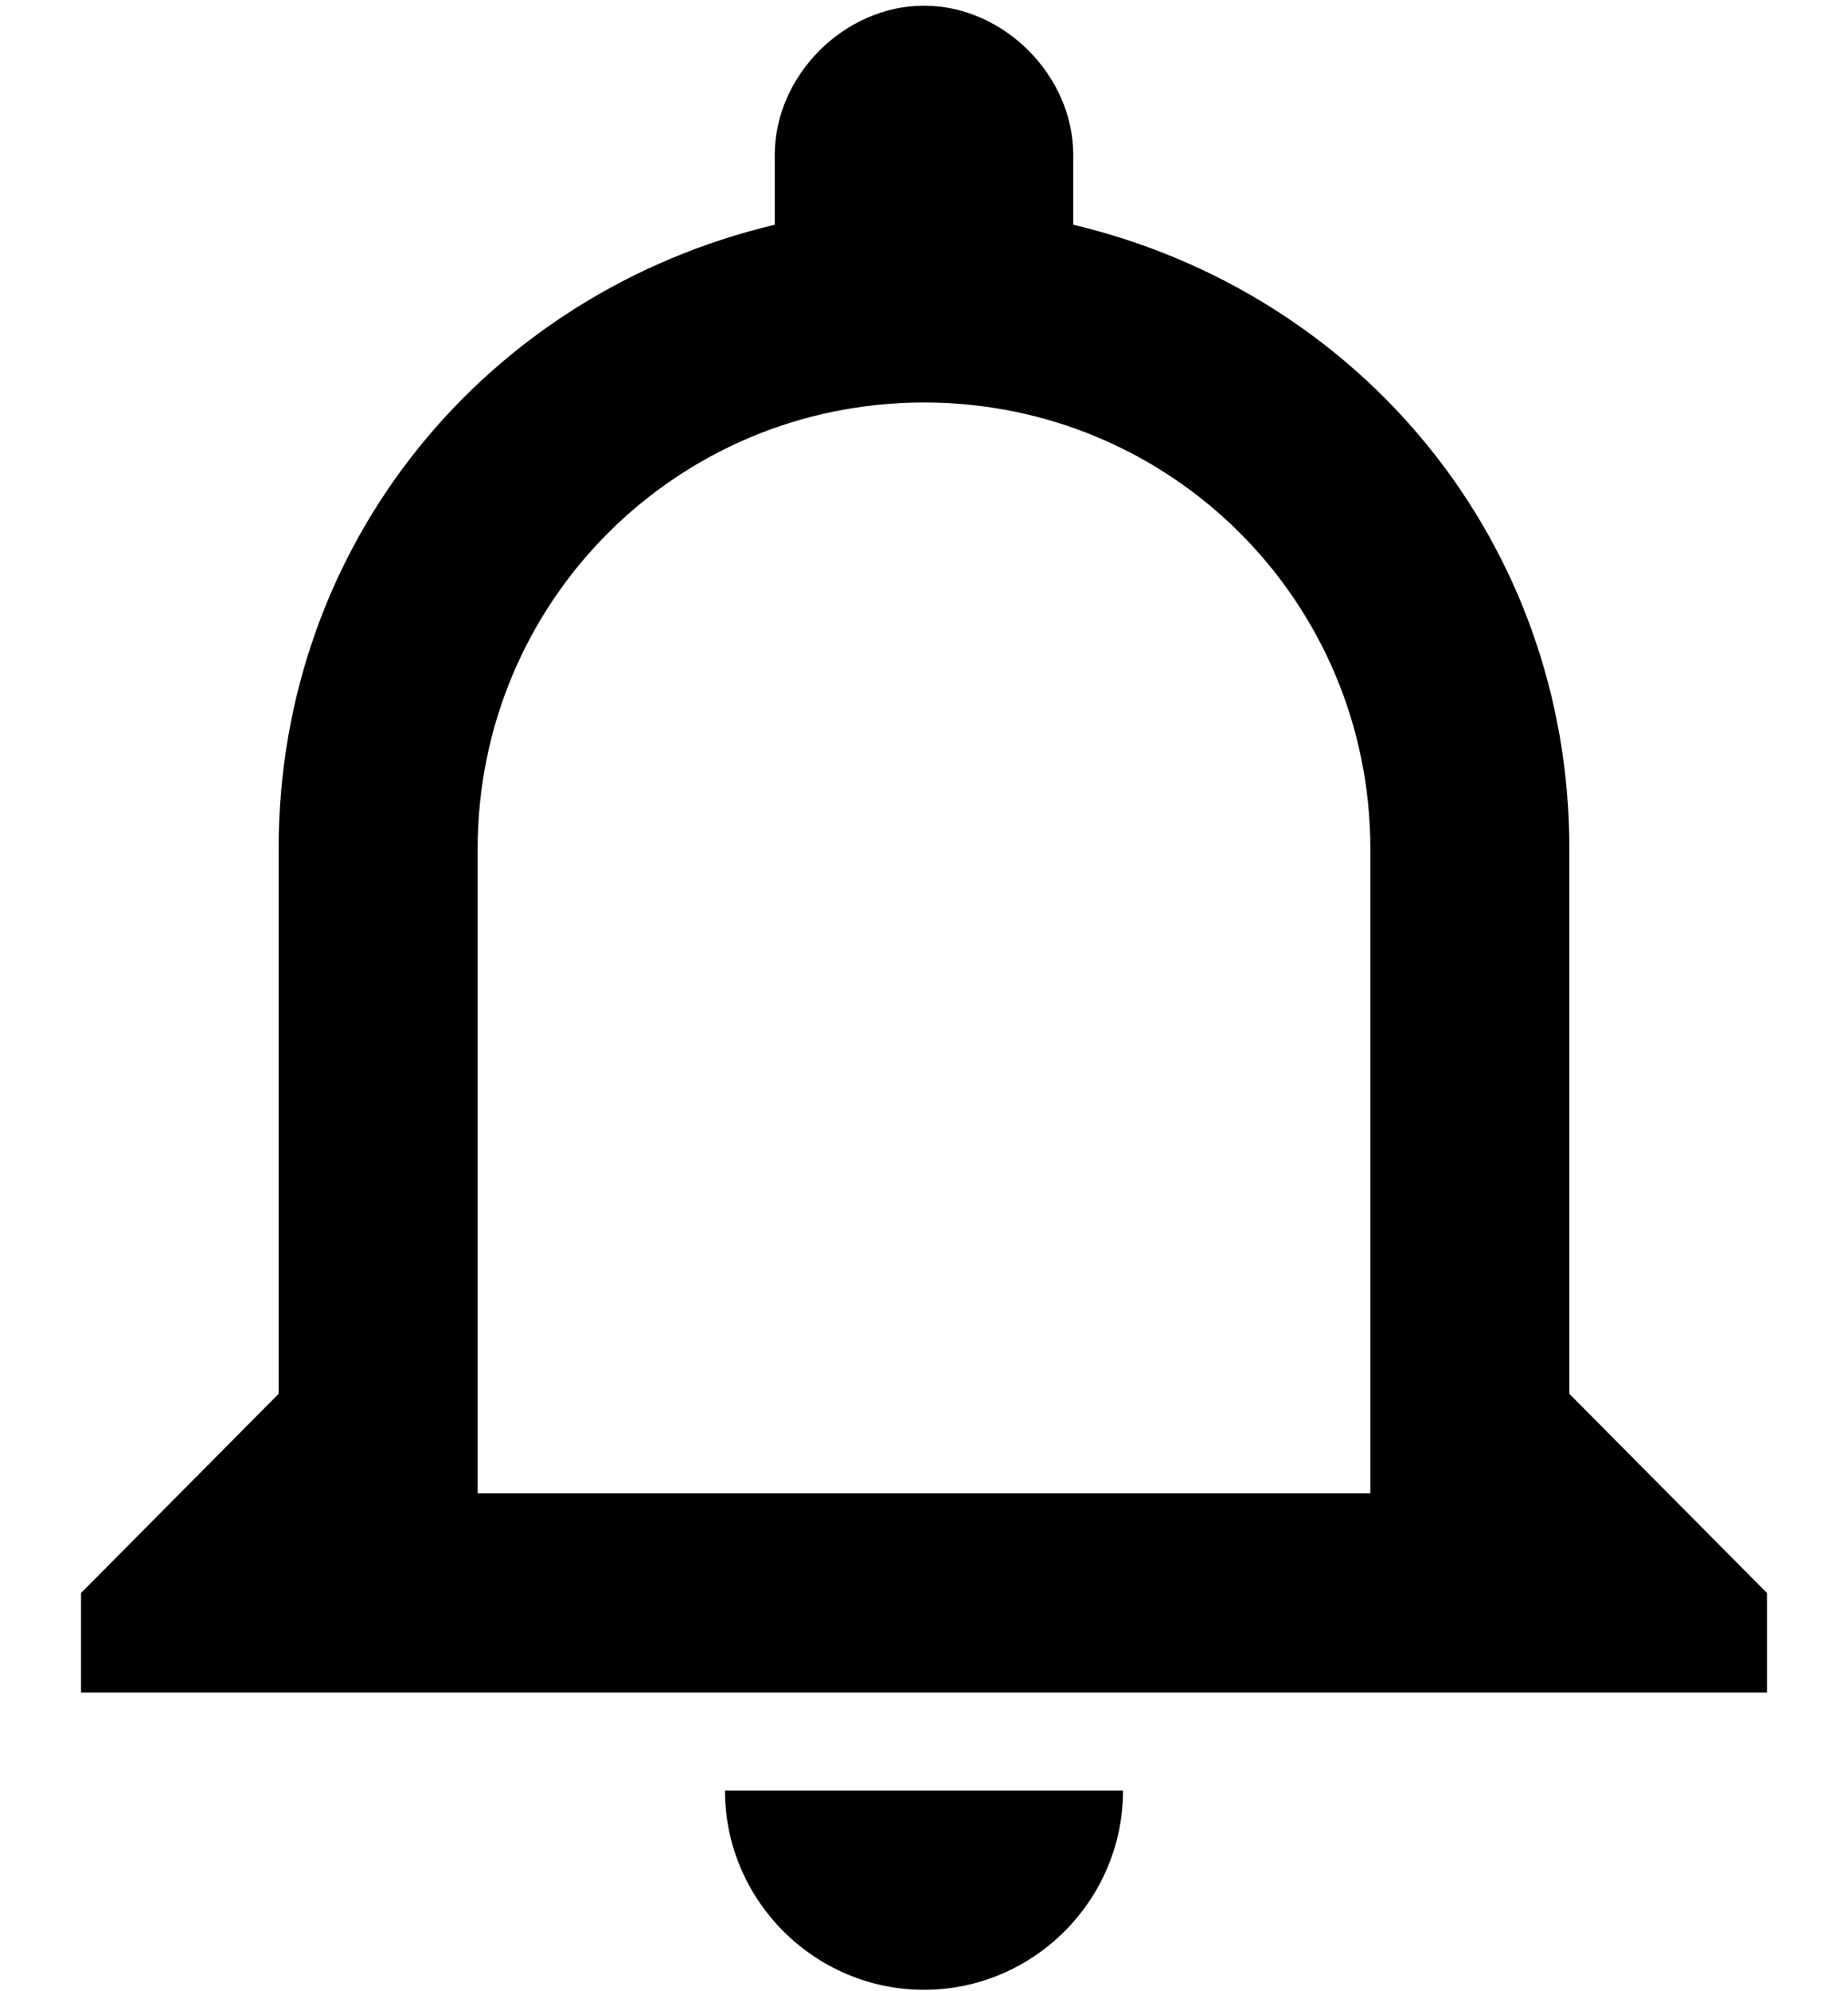 <?xml version="1.0" encoding="utf-8"?>
<!-- Generator: Avocode 2.4.3-3630f5a - http://avocode.com -->
<svg height="14" width="13" xmlns:xlink="http://www.w3.org/1999/xlink" xmlns="http://www.w3.org/2000/svg" viewBox="0 0 13 14">
    <path fill="#000000" fill-rule="evenodd" d="M 6.5 13.99 C 7.27 13.99 7.9 13.36 7.9 12.59 C 7.9 12.59 5.1 12.59 5.1 12.59 C 5.1 13.36 5.73 13.99 6.5 13.99 Z M 11.04 9.8 C 11.04 9.8 11.04 5.97 11.04 5.97 C 11.04 3.81 9.57 2.06 7.55 1.58 C 7.55 1.58 7.55 1.09 7.55 1.09 C 7.55 0.53 7.06 0.04 6.5 0.04 C 5.94 0.04 5.45 0.53 5.45 1.09 C 5.45 1.09 5.45 1.58 5.45 1.58 C 3.43 2.06 1.96 3.81 1.96 5.97 C 1.96 5.97 1.96 9.8 1.96 9.8 C 1.96 9.8 0.57 11.2 0.57 11.2 C 0.57 11.2 0.57 11.9 0.57 11.9 C 0.57 11.9 12.43 11.9 12.43 11.9 C 12.43 11.9 12.43 11.2 12.43 11.2 C 12.43 11.2 11.04 9.8 11.04 9.8 Z M 9.64 10.5 C 9.64 10.5 3.36 10.5 3.36 10.5 C 3.36 10.5 3.36 5.97 3.36 5.97 C 3.36 4.23 4.76 2.83 6.5 2.83 C 8.24 2.83 9.64 4.23 9.64 5.97 C 9.64 5.97 9.64 10.5 9.64 10.5 Z" />
</svg>